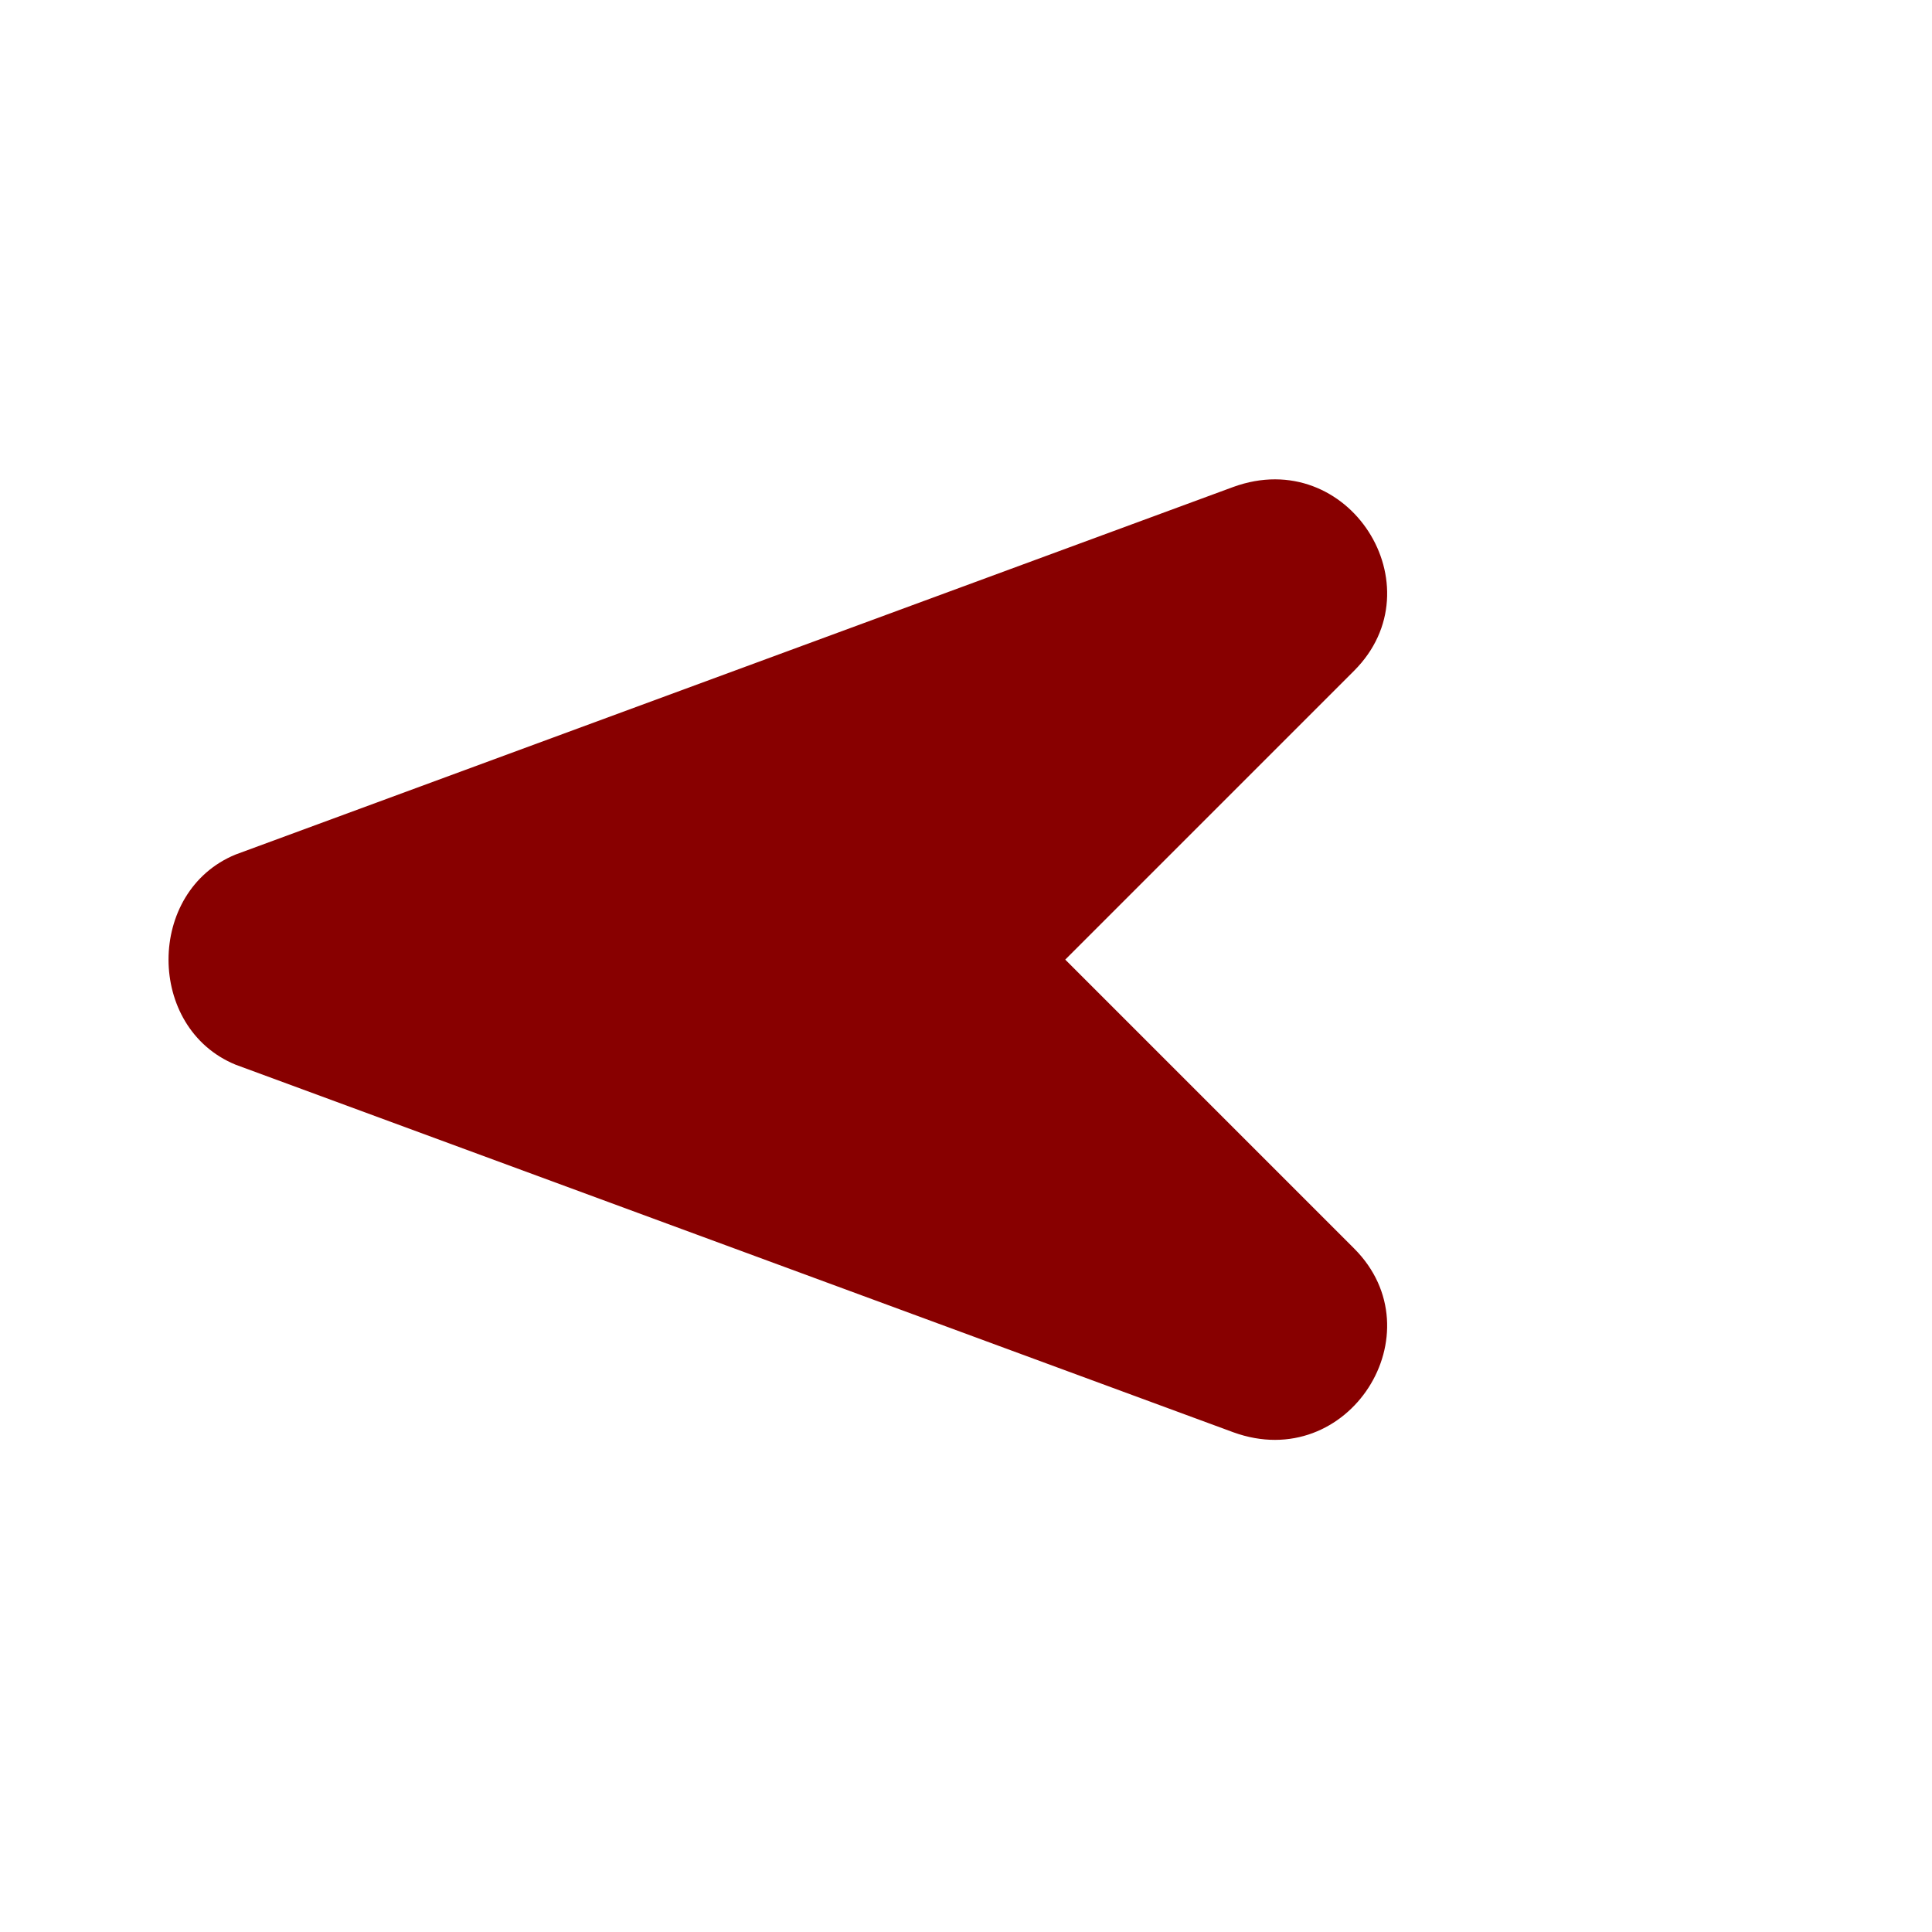 <svg width="65" height="65" viewBox="0 0 65 65" fill="none" xmlns="http://www.w3.org/2000/svg">
<g filter="url(#filter0_d)">
<path d="M7.923 31.819L41.493 44.187C45.38 45.6 48.384 40.829 45.557 38.003L35.839 28.285L45.557 18.567C48.384 15.74 45.381 10.97 41.493 12.383L7.923 24.751C4.919 25.988 4.919 30.582 7.923 31.819V31.819Z" fill="#880000"/>
</g>
<defs>
<filter id="filter0_d" x="0" y="0" width="64.569" height="64.569" filterUnits="userSpaceOnUse" color-interpolation-filters="sRGB">
<feFlood flood-opacity="0" result="BackgroundImageFix"/>
<feColorMatrix in="SourceAlpha" type="matrix" values="0 0 0 0 0 0 0 0 0 0 0 0 0 0 0 0 0 0 127 0"/>
<feOffset dy="4"/>
<feGaussianBlur stdDeviation="2"/>
<feColorMatrix type="matrix" values="0 0 0 0 0 0 0 0 0 0 0 0 0 0 0 0 0 0 0.25 0"/>
<feBlend mode="normal" in2="BackgroundImageFix" result="effect1_dropShadow"/>
<feBlend mode="normal" in="SourceGraphic" in2="effect1_dropShadow" result="shape"/>
</filter>
</defs>
</svg>
